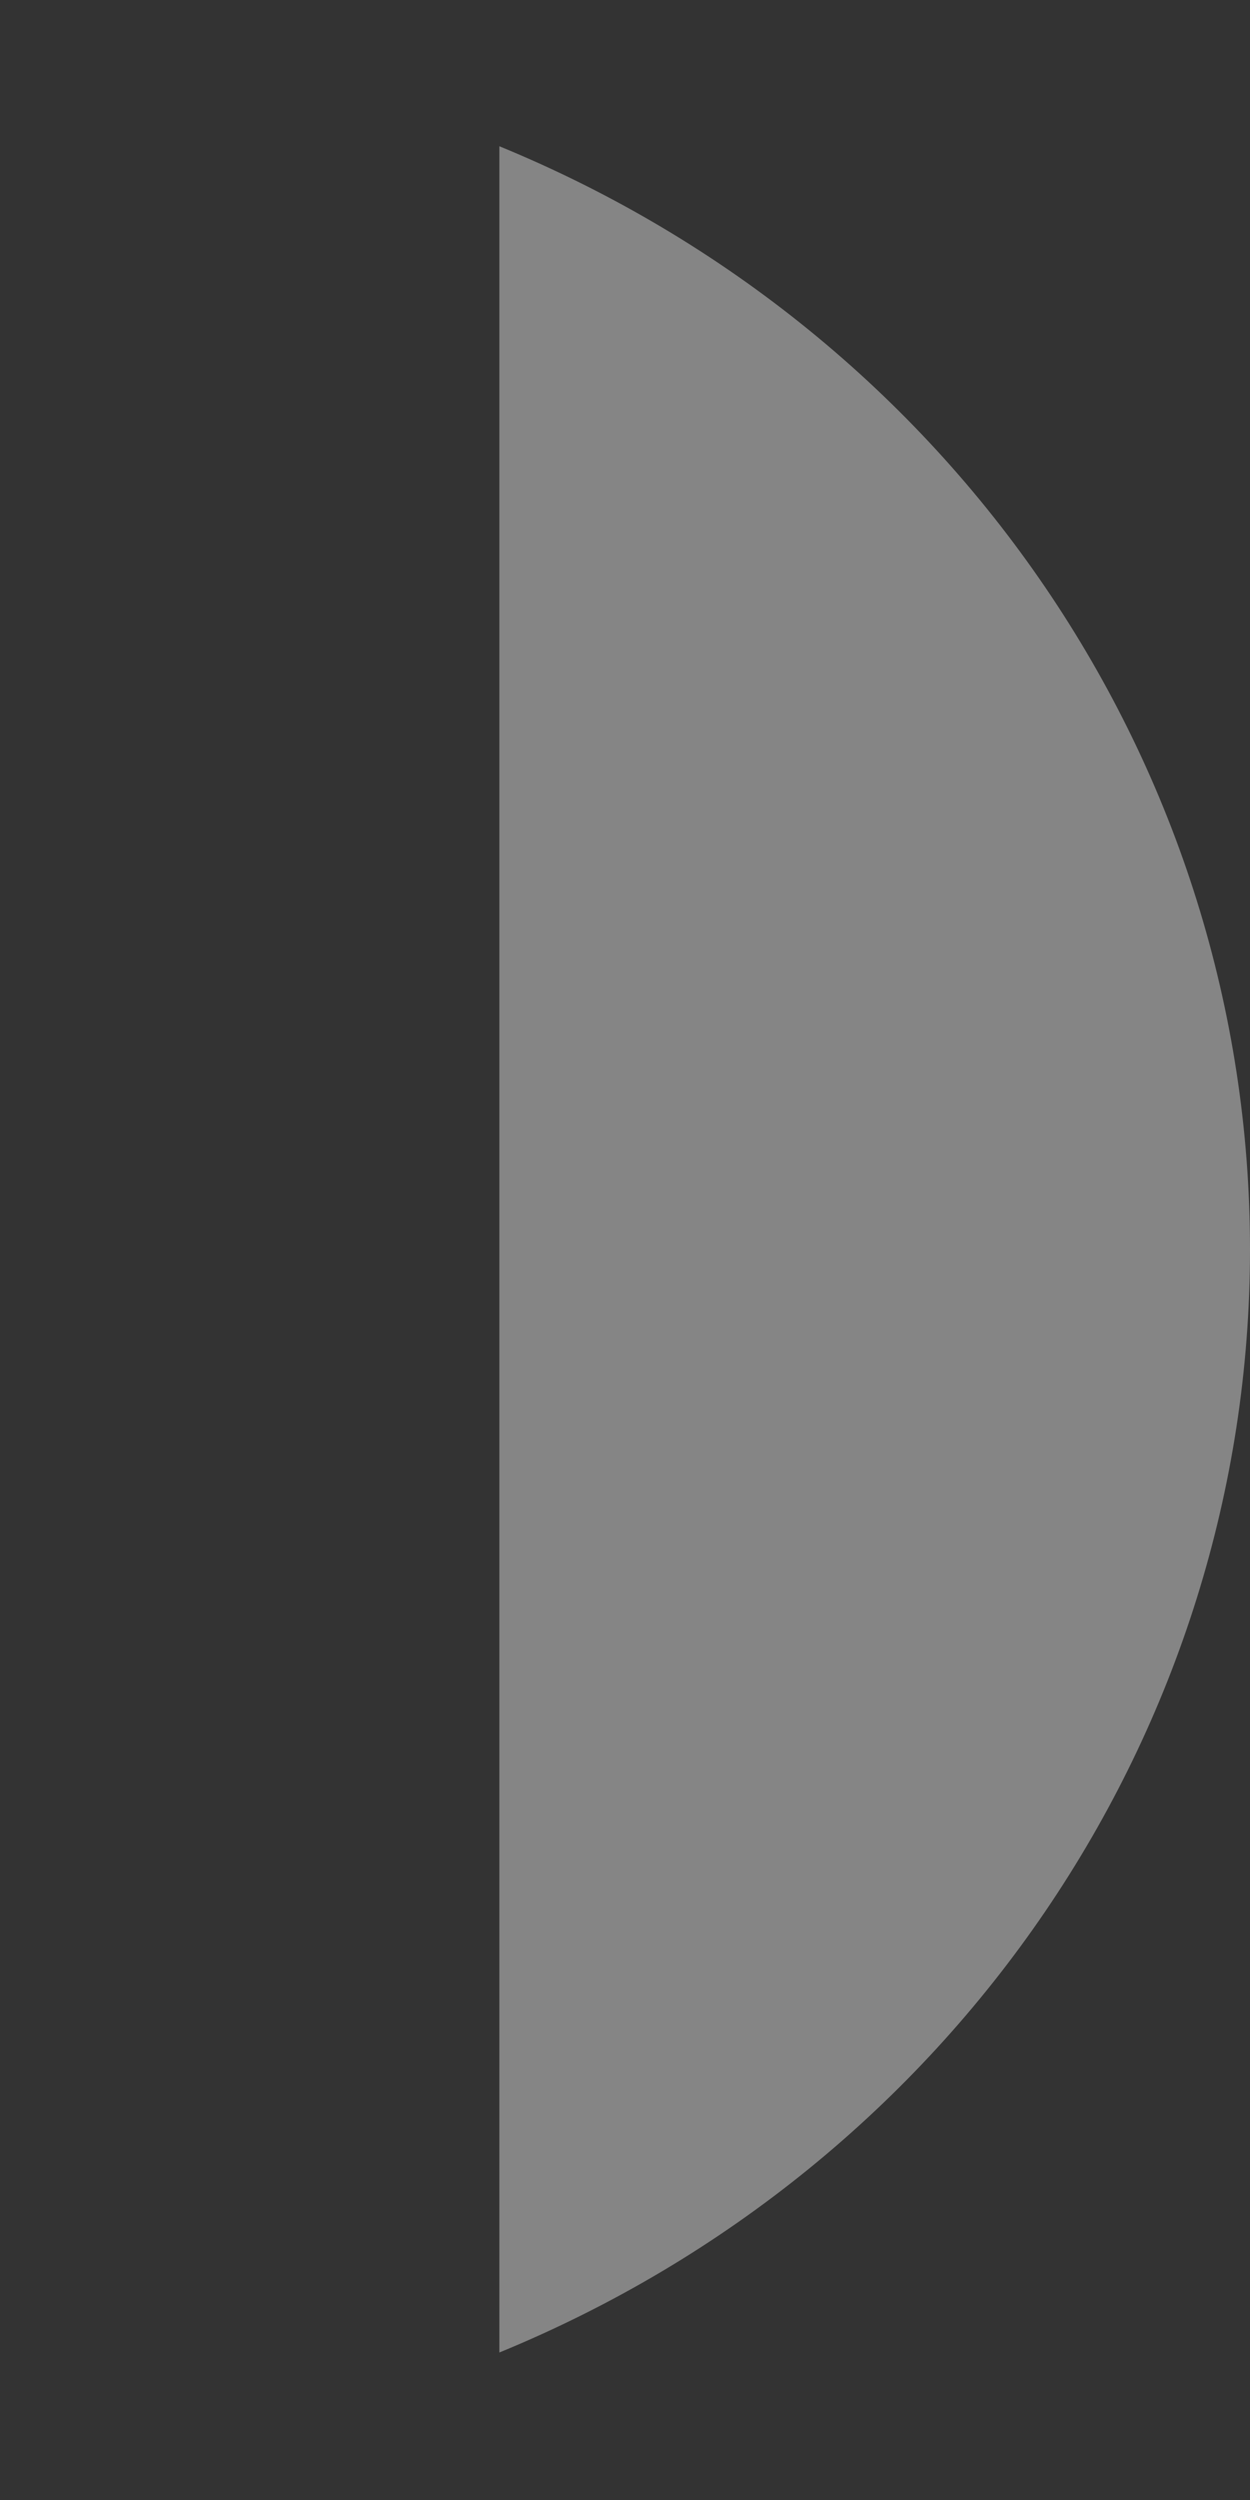 <svg width="2" height="4" viewBox="0 0 2 4" fill="none" xmlns="http://www.w3.org/2000/svg">
<rect x="0" y="0" width="2" height="4" fill="#333333" stroke="none"/>
<path opacity="0.4" d="M0.799 0.234V3.764C1.527 3.465 2 2.769 2 1.999C2 1.229 1.527 0.533 0.799 0.234Z" fill="white"/>
</svg>
